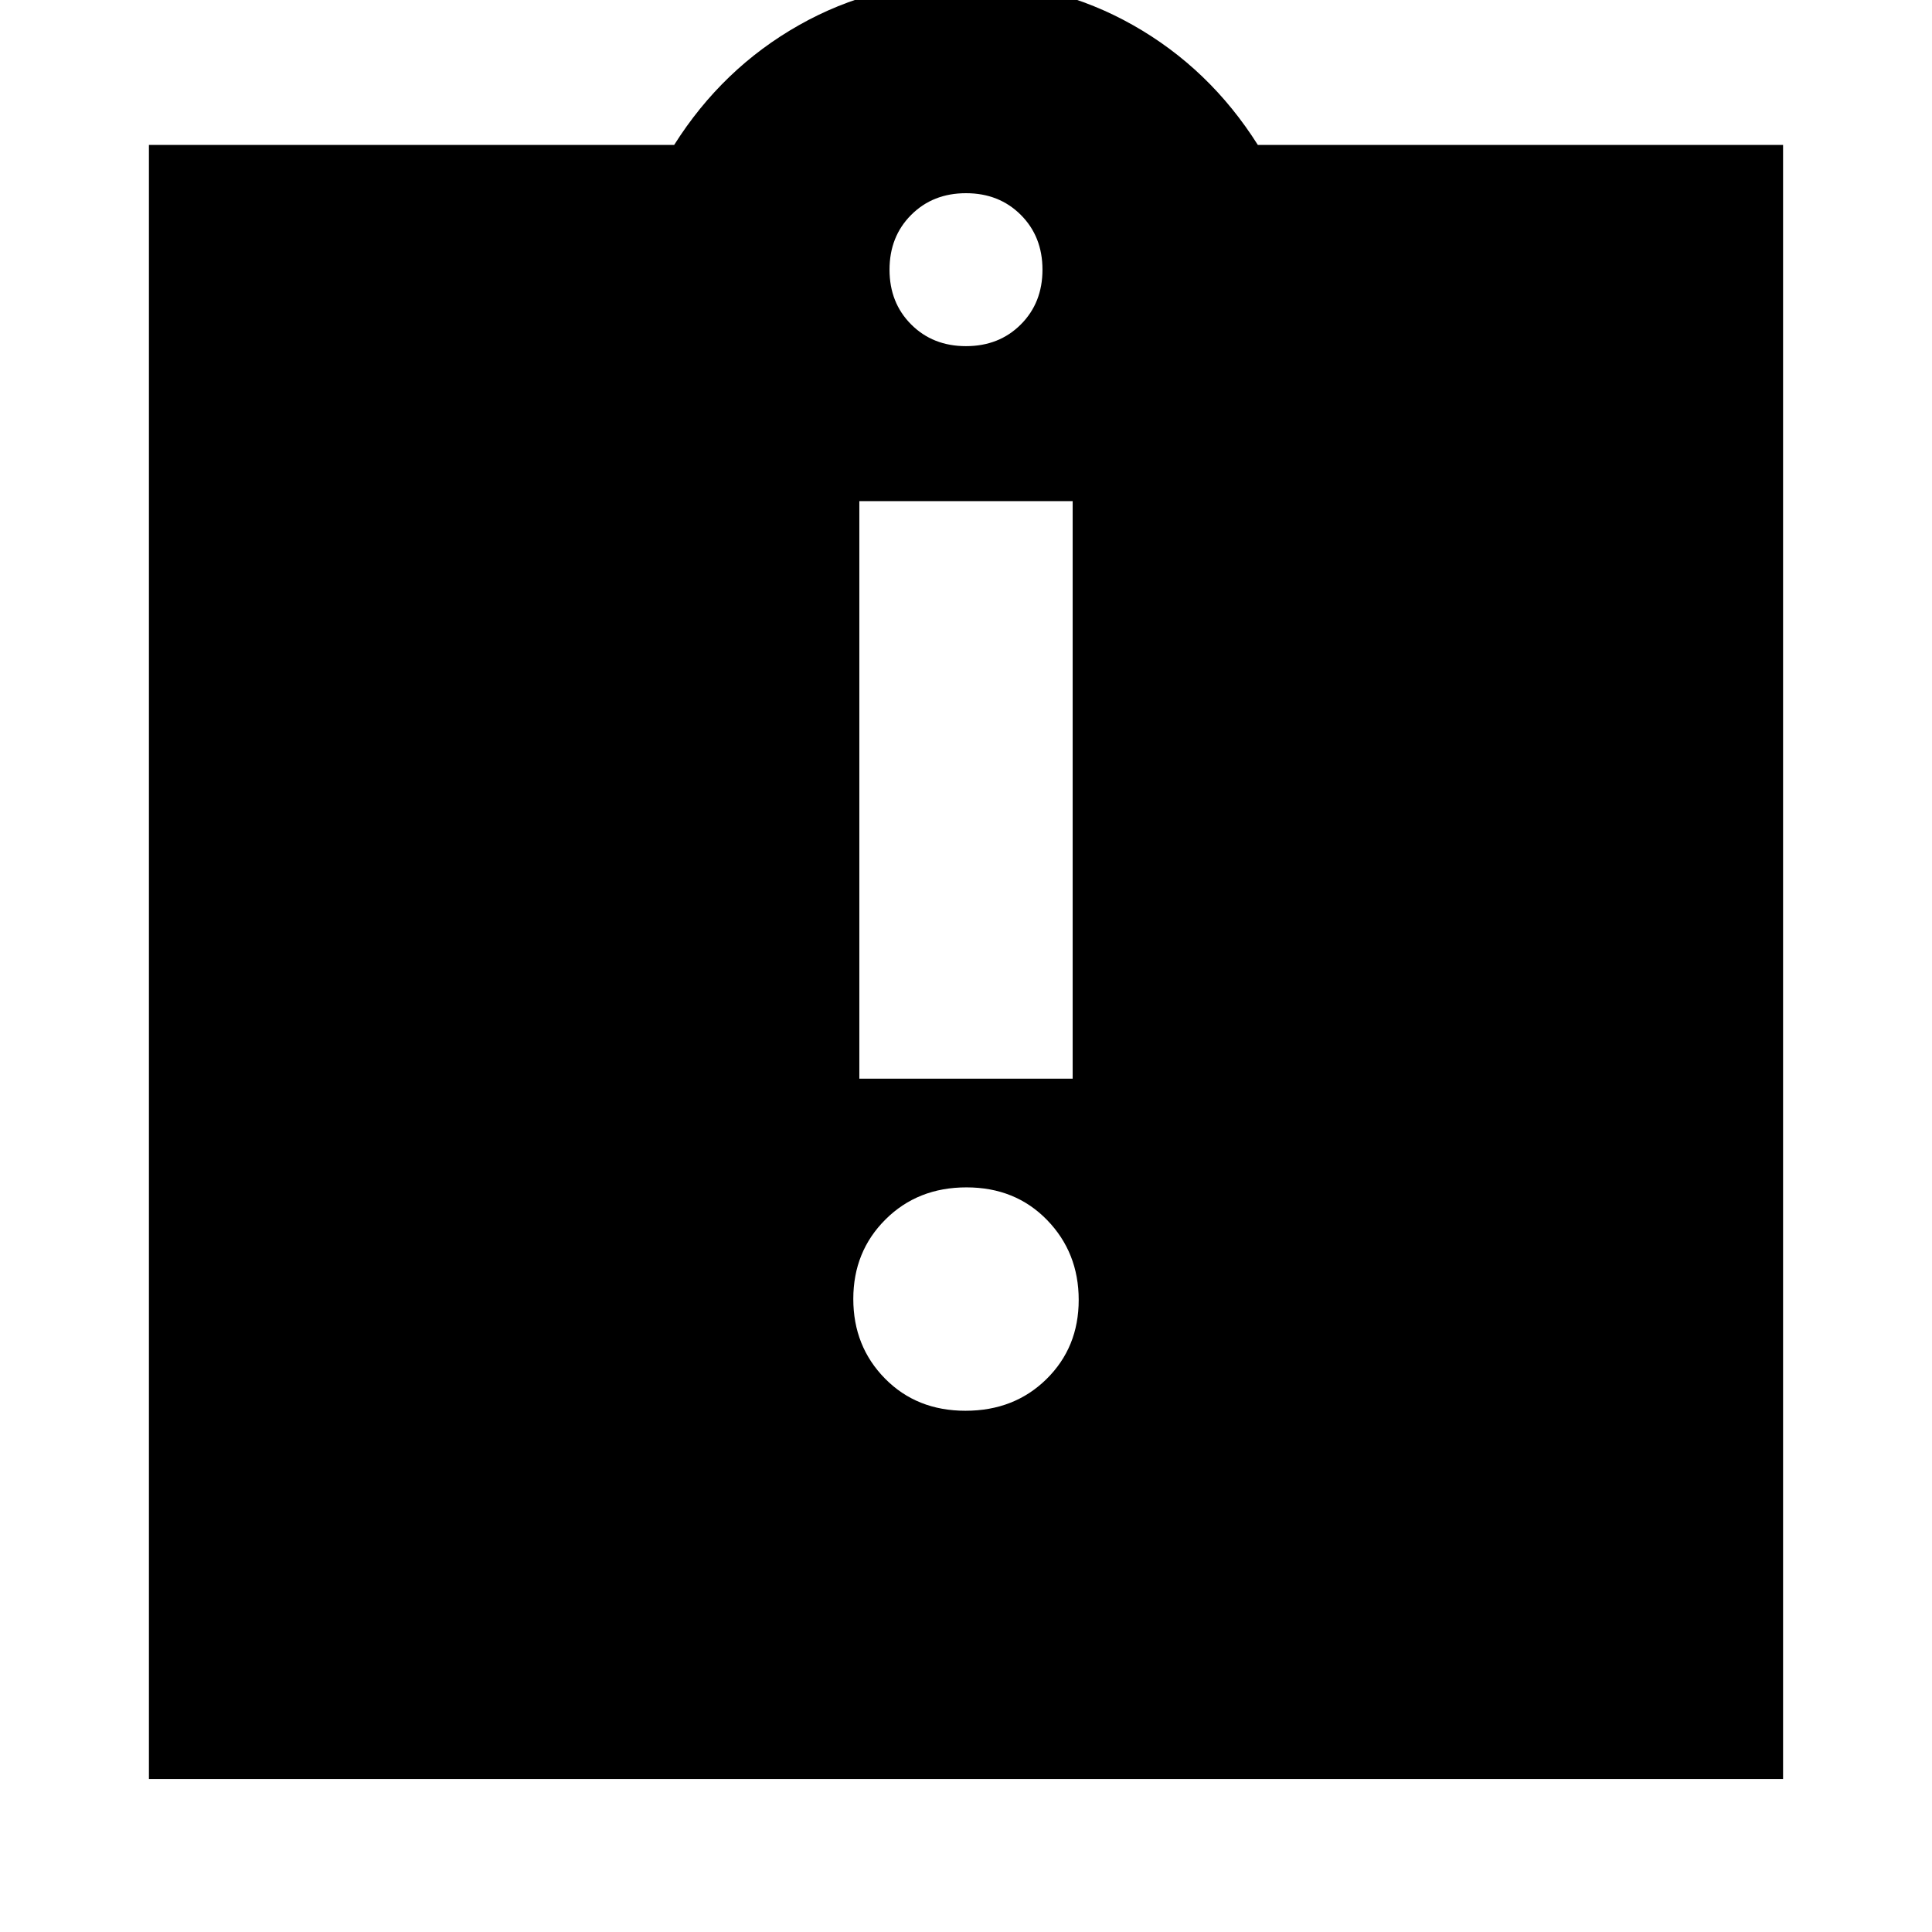 <svg xmlns="http://www.w3.org/2000/svg" height="24" viewBox="0 -960 960 960" width="24"><path d="M479.75-259Q504-259 520-274.75q16-15.76 16-39.32 0-23.56-15.75-39.75-15.76-16.18-40-16.18Q456-370 440-354.06t-16 39.5Q424-291 439.75-275q15.76 16 40 16ZM427-424h106v-287H427v287ZM74-76v-812h261q24-38 62-59.5t83-21.5q45 0 83 21.5t62 59.5h261v812H74Zm406-712q16.47 0 27.23-10.77Q518-809.53 518-826t-10.77-27.23Q496.47-864 480-864t-27.23 10.77Q442-842.47 442-826t10.77 27.23Q463.53-788 480-788Z"/></svg>